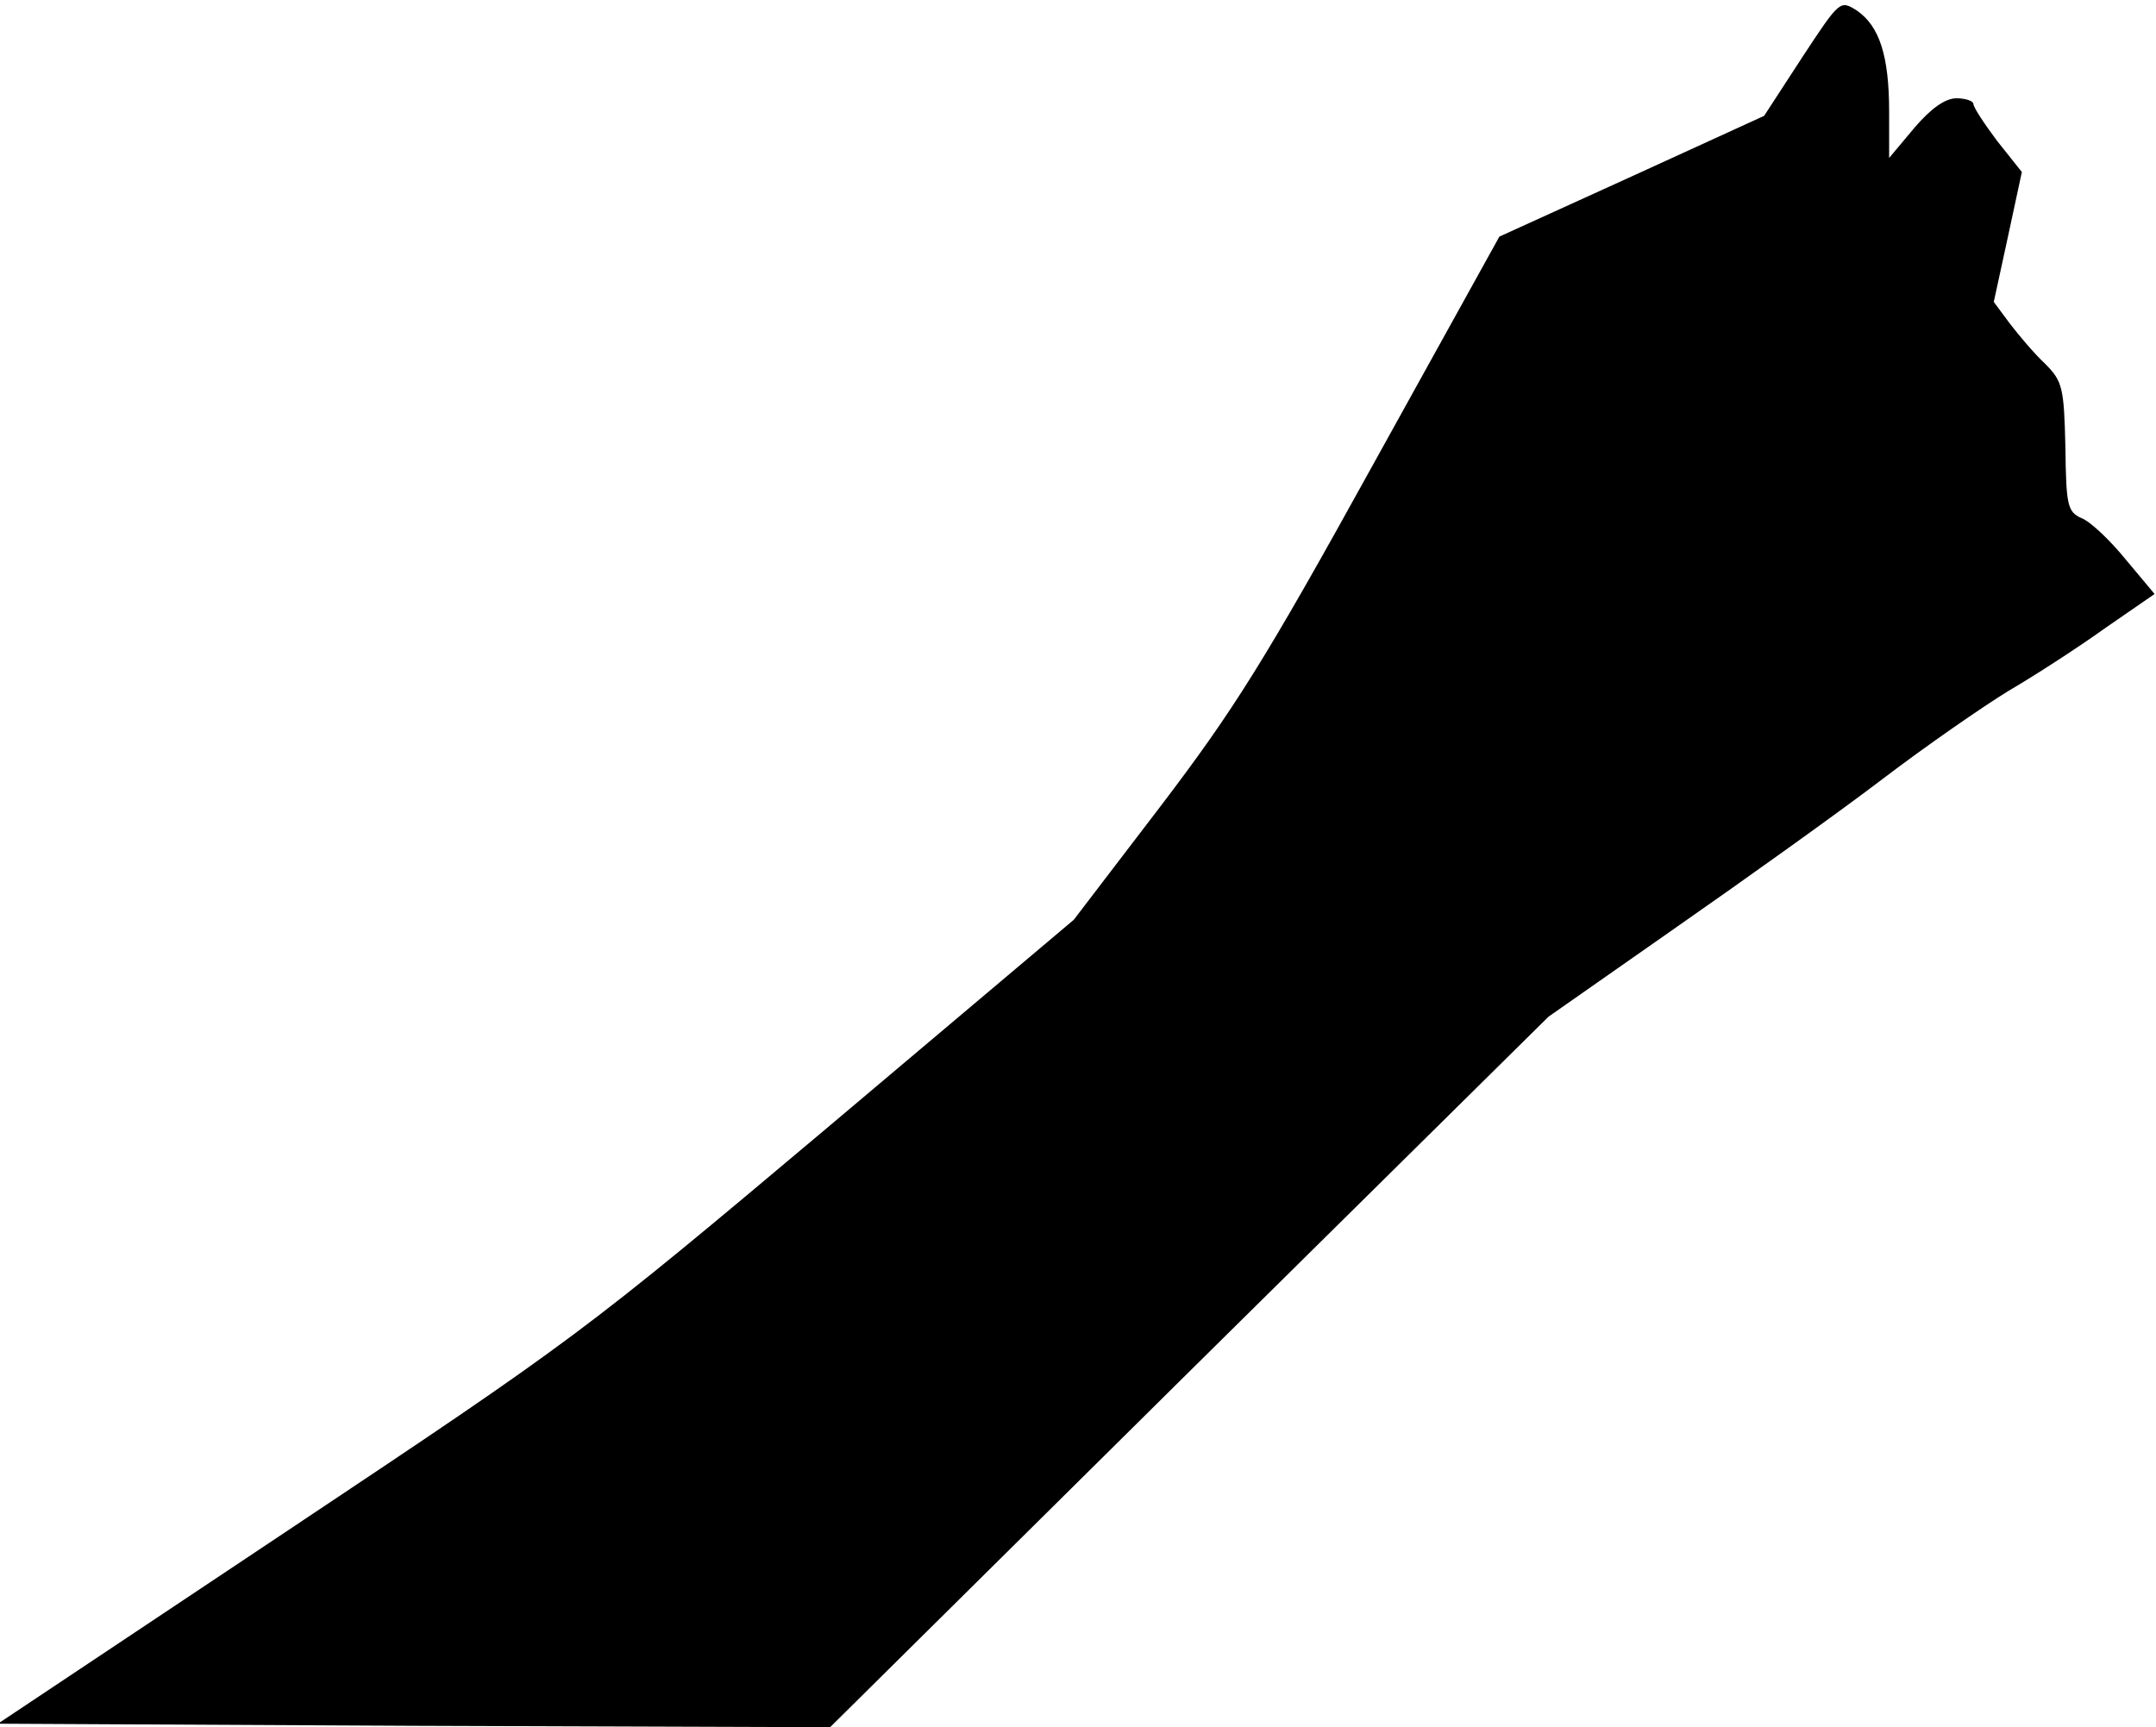 <?xml version="1.0" standalone="no"?>
<!DOCTYPE svg PUBLIC "-//W3C//DTD SVG 20010904//EN"
 "http://www.w3.org/TR/2001/REC-SVG-20010904/DTD/svg10.dtd">
<svg version="1.0" xmlns="http://www.w3.org/2000/svg"
 width="307pt" height="246pt" viewBox="0 0 307 246"
 preserveAspectRatio="xMidYMid meet">
<g transform="translate(0,246) scale(0.1,-0.1)"
fill="#000000" stroke="none">
<path fill="#000000" stroke="none" d="M2566 2378 l-54 -83 -188 -86 -189 -86
-180 -325 c-154 -279 -198 -349 -303 -487 l-123 -161 -352 -297 c-347 -292
-358 -300 -766 -572 l-414 -276 593 -3 592 -2 511 506 512 506 180 126 c99 69
232 164 295 212 63 48 144 104 180 126 36 21 98 61 137 89 l71 49 -41 49 c-22
27 -50 54 -63 59 -20 9 -22 18 -23 101 -2 85 -4 94 -29 119 -15 14 -37 40 -50
57 l-23 31 20 92 20 93 -35 44 c-18 24 -34 48 -34 53 0 4 -11 8 -24 8 -16 0
-36 -14 -60 -42 l-36 -43 0 66 c0 80 -14 122 -46 144 -24 15 -24 15 -78 -67z"/>
</g>
</svg>
